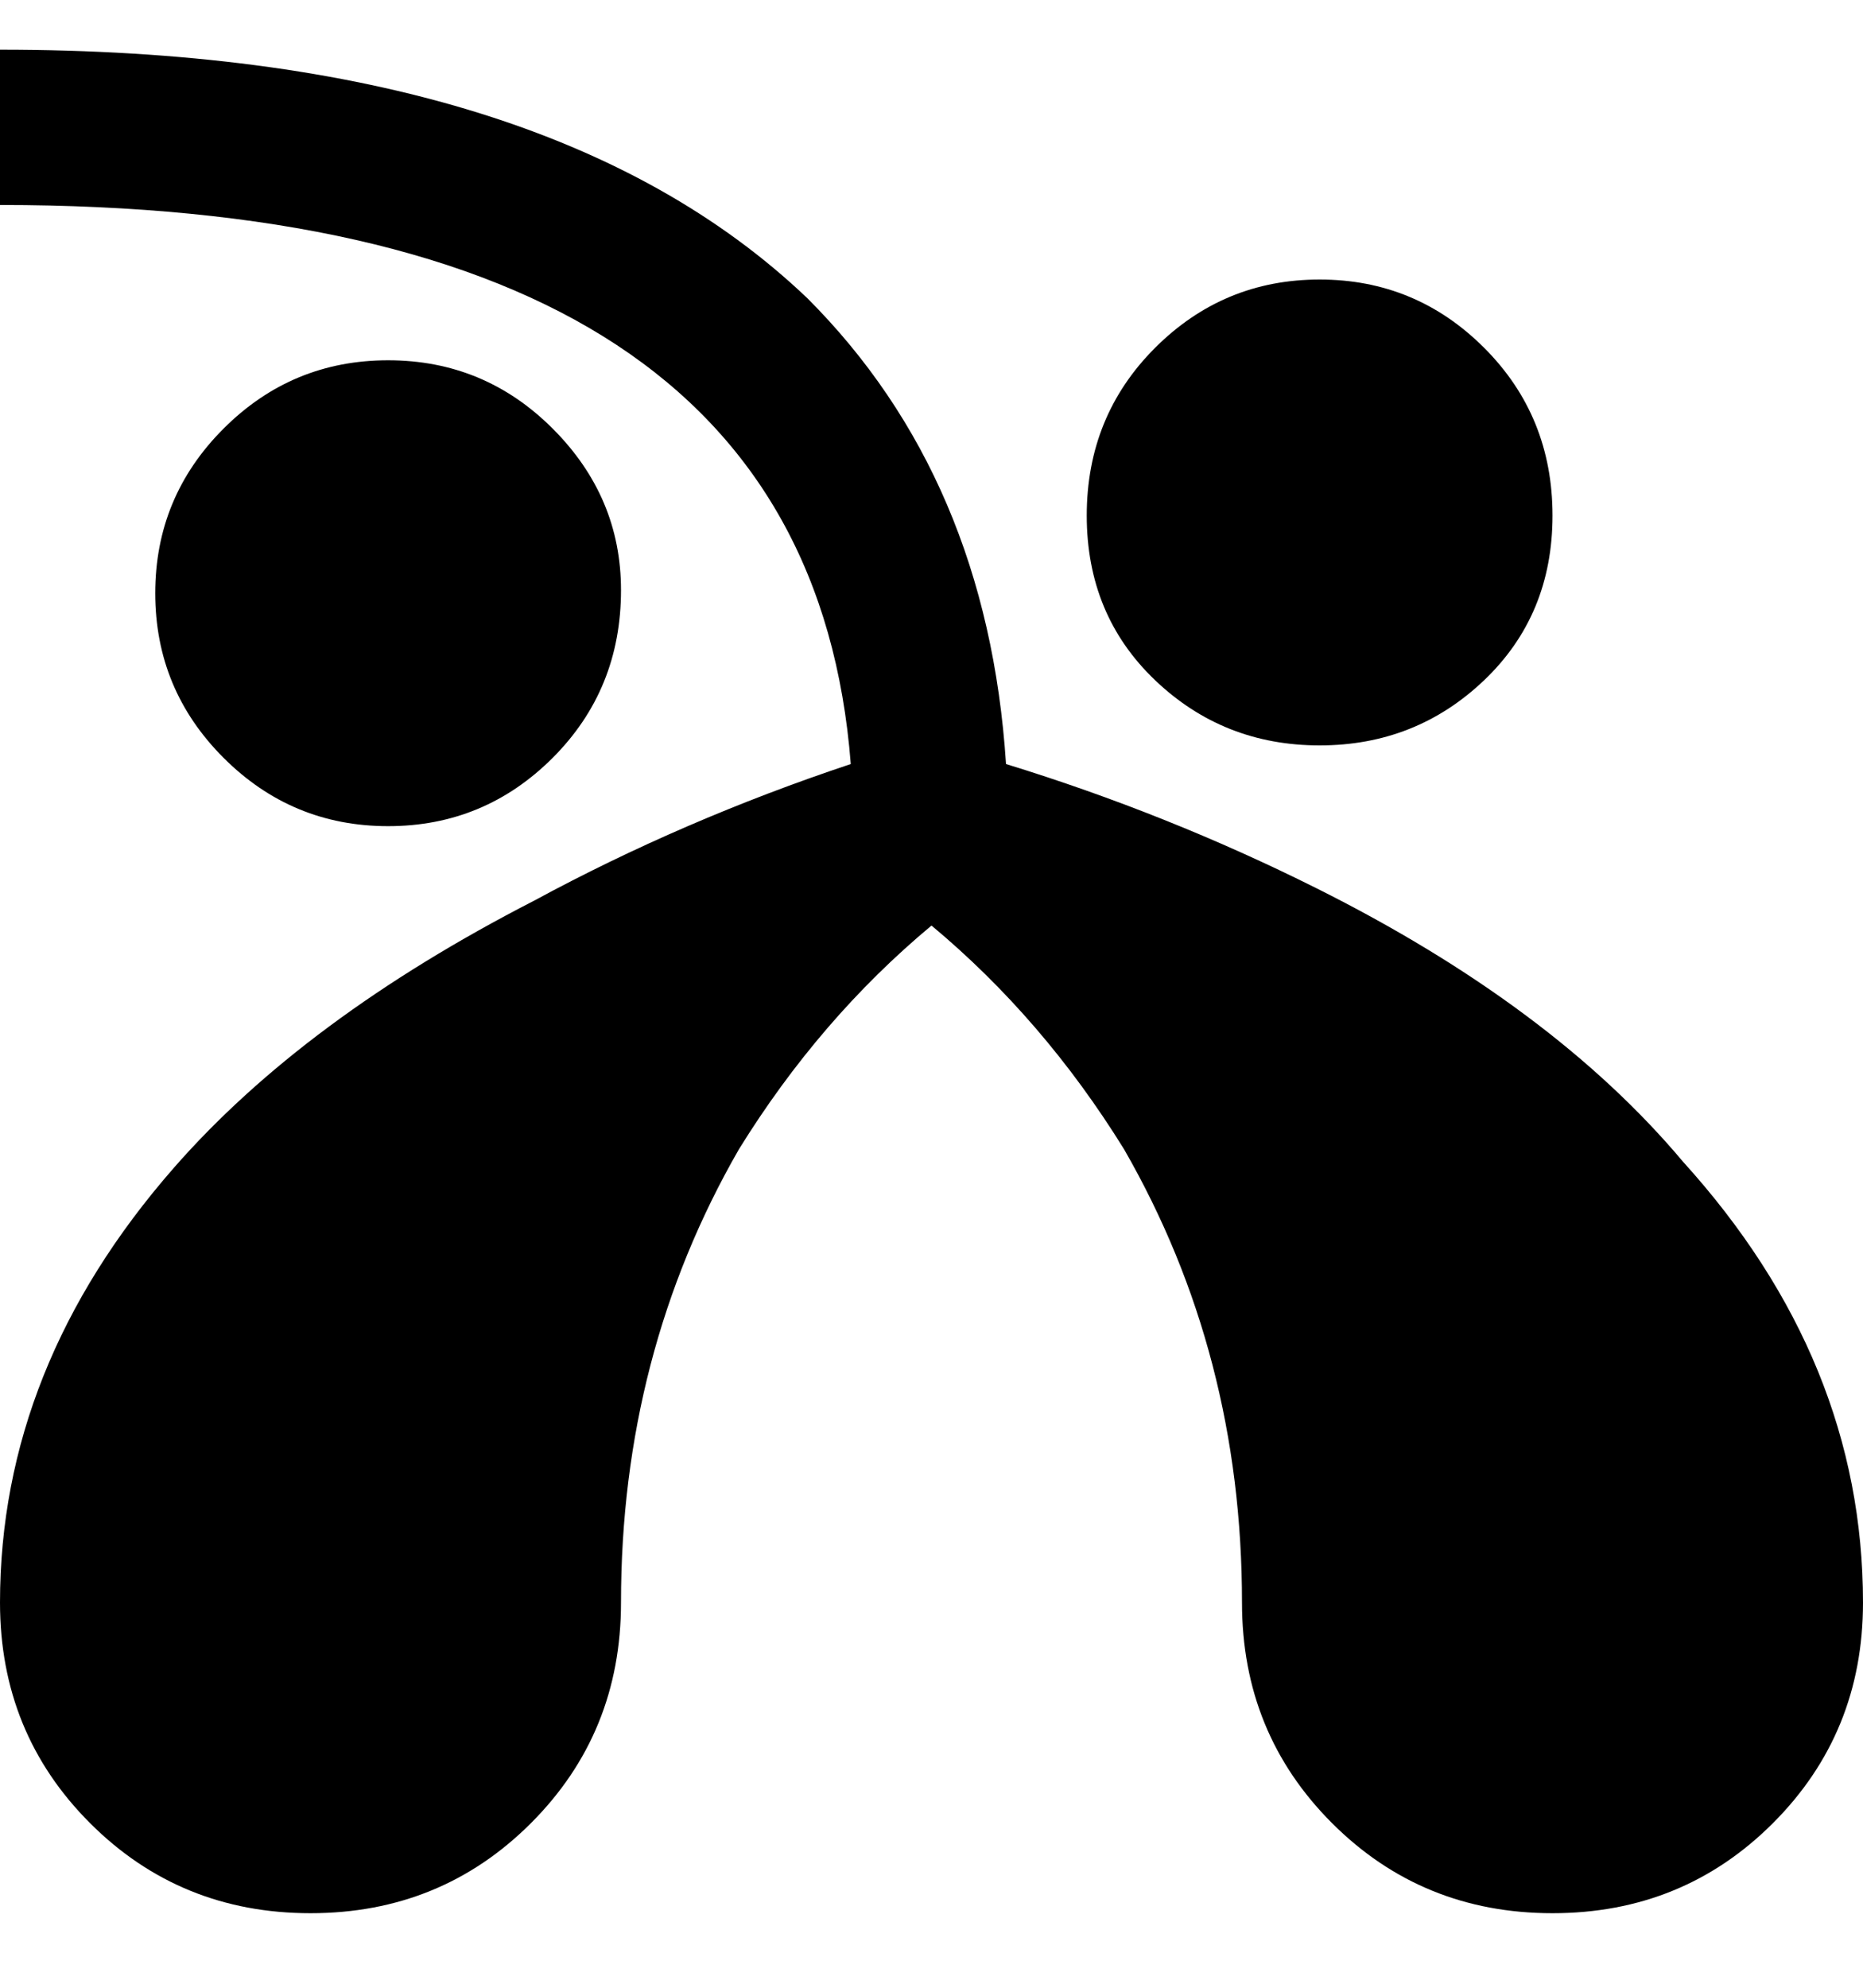 <svg viewBox="0 0 300 320" xmlns="http://www.w3.org/2000/svg"><path d="M175 83q0-16 11-27t26.5-11Q228 45 239 56t11 27q0 16-11 26.5T212.5 120q-15.5 0-26.5-10.5T175 83zm-13 40q-3-46-32-75Q88 8 0 8v25q130 0 137 90-27 9-51 22-37 19-58 43-28 32-28 70 0 21 14.5 35.5T50 308q21 0 35.5-14.5T100 258q0-40 19-73 13-21 31-36 18 15 31 36 19 33 19 73 0 21 14.5 35.5T250 308q21 0 35.5-14.5T300 258q0-39-29-71-21-25-59-44-24-12-50-20zm-62-28q0-15-11-26T62.5 58Q47 58 36 69T25 95.5Q25 111 36 122t26.5 11Q78 133 89 122t11-27z"/></svg>